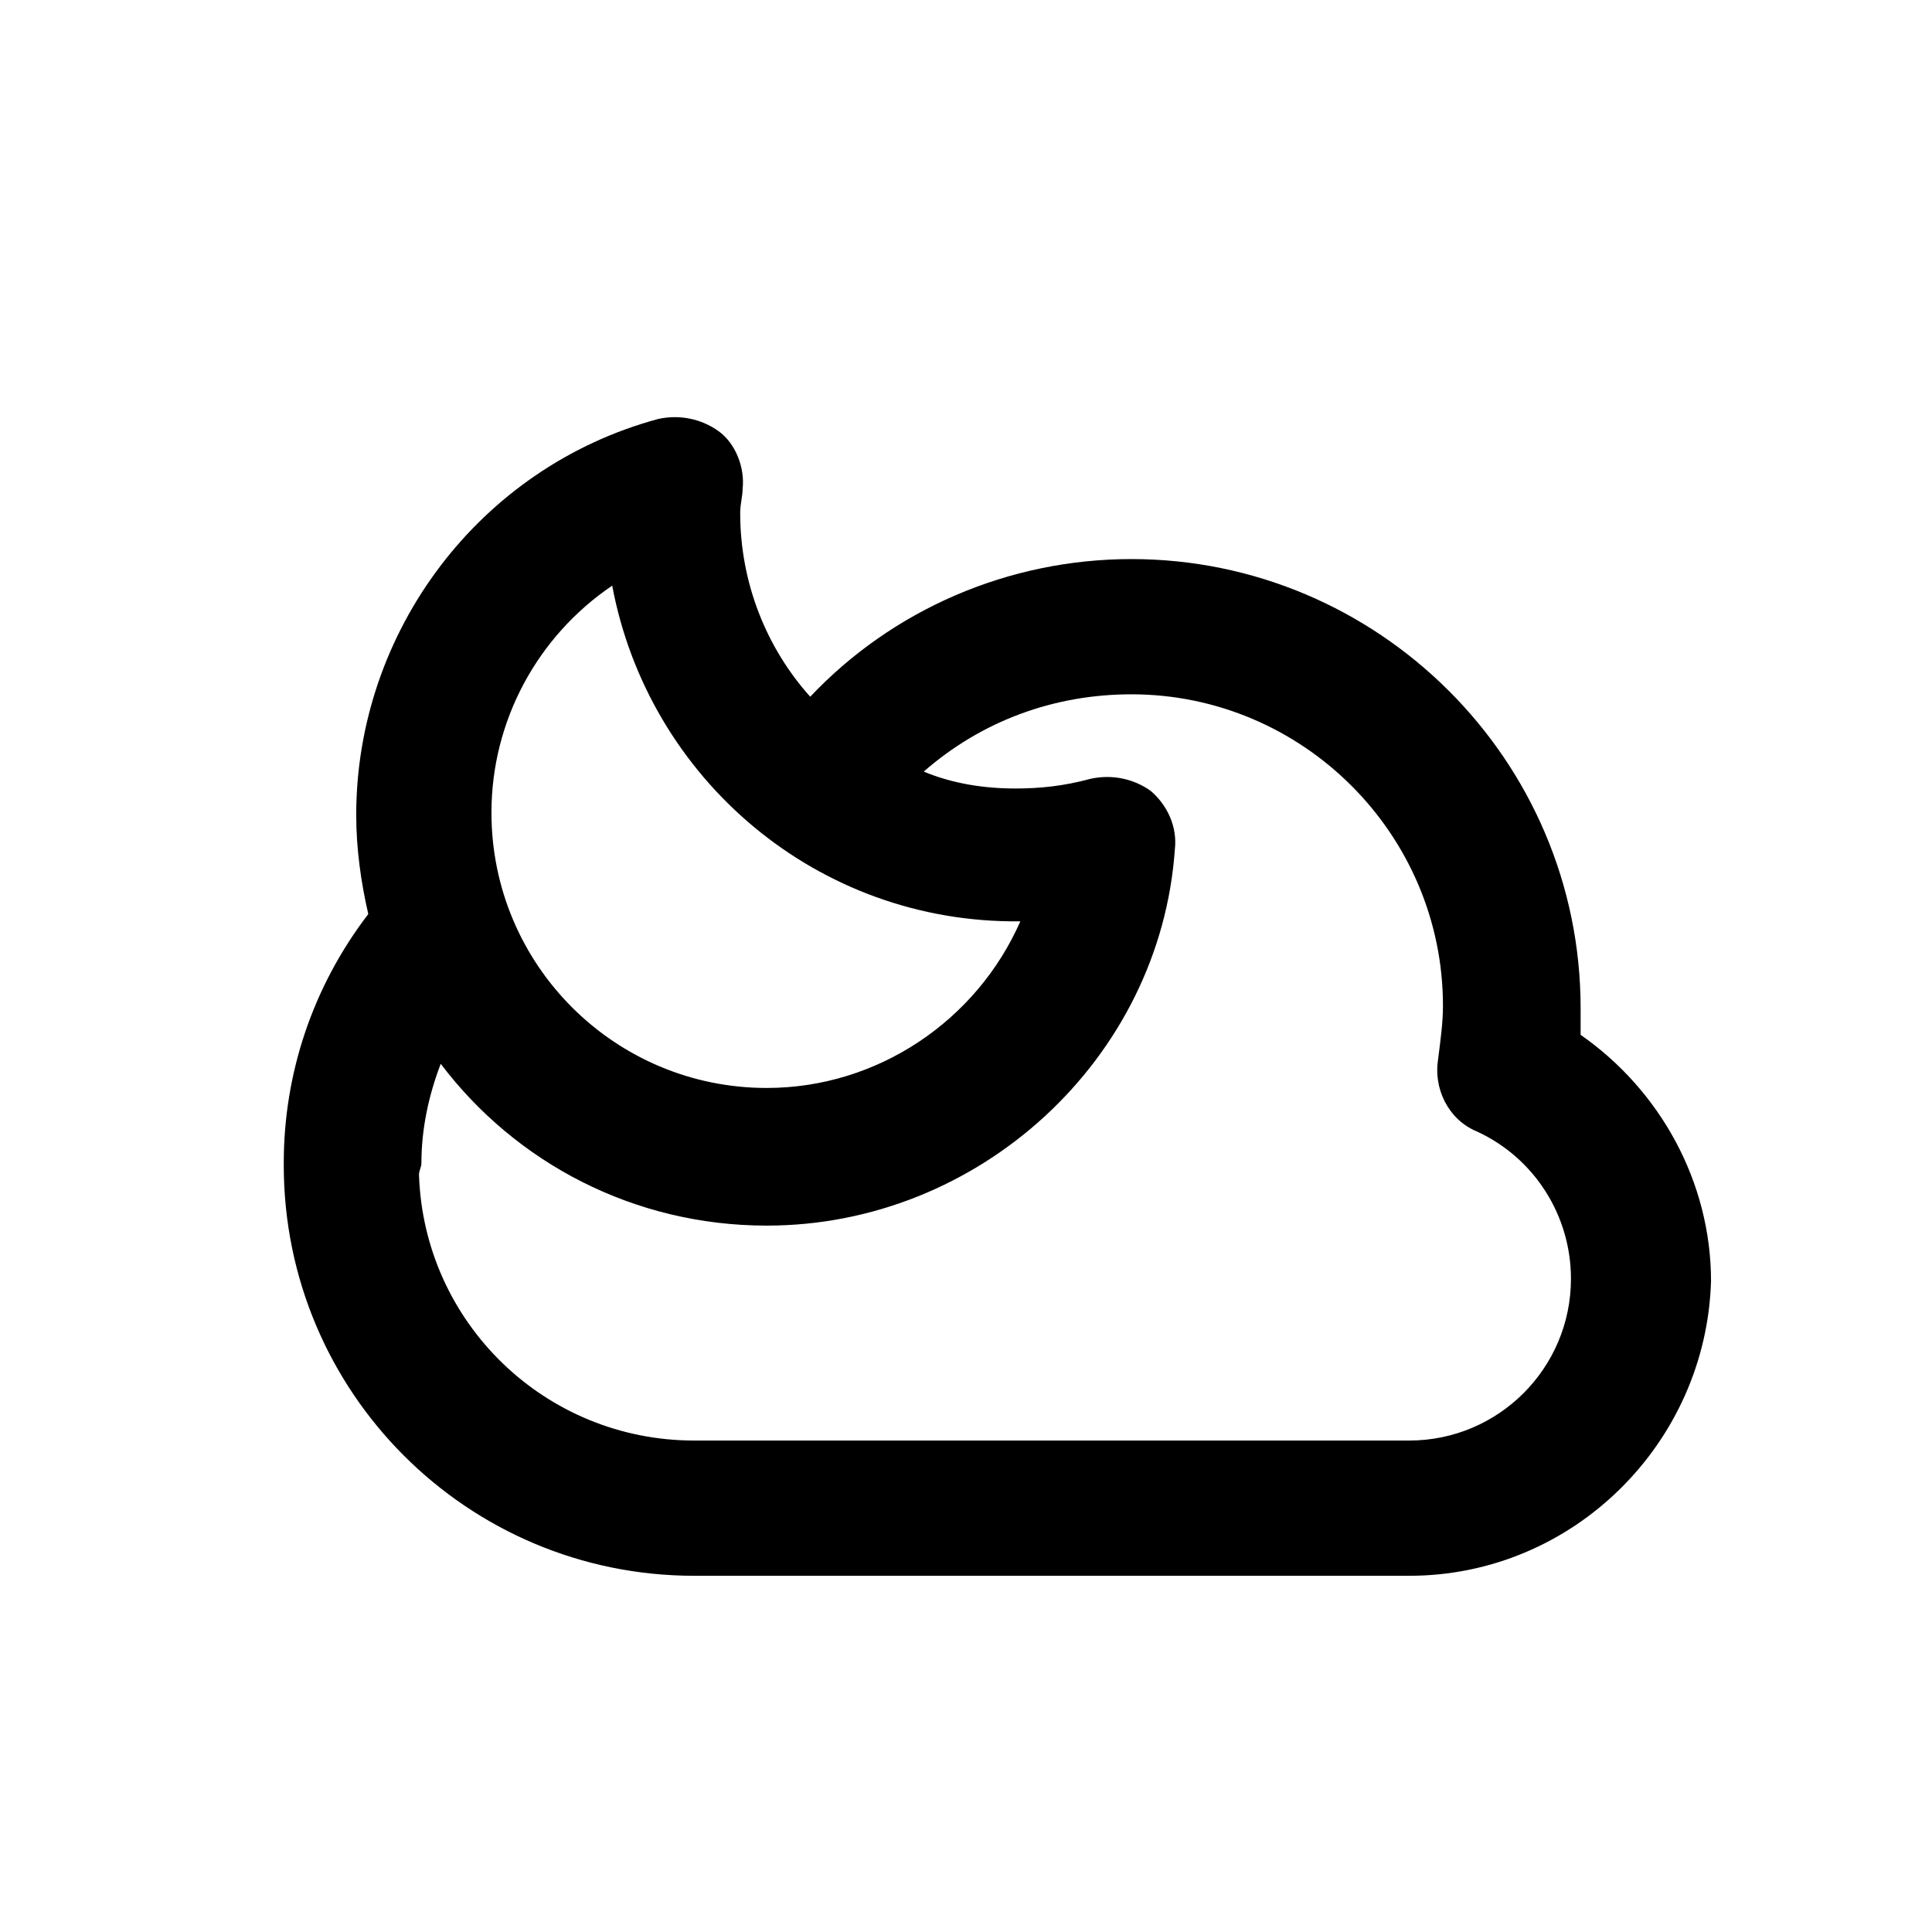 <!-- Generated by IcoMoon.io --><!DOCTYPE svg PUBLIC "-//W3C//DTD SVG 1.1//EN" "http://www.w3.org/Graphics/SVG/1.1/DTD/svg11.dtd"><svg version="1.1" xmlns="http://www.w3.org/2000/svg" xmlns:xlink="http://www.w3.org/1999/xlink" viewBox="0 0 32 32"><g transform="translate(-3.5 -3.5) scale(1.25 1.25)">
<path fill="#000" d="M23.744 16.512c0-0.096 0-0.224 0-0.352 0-3.296-2.688-5.952-5.952-5.952-1.632 0-3.168 0.672-4.256 1.824-0.576-0.64-0.928-1.504-0.928-2.432 0-0.128 0.032-0.224 0.032-0.32 0.032-0.288-0.096-0.608-0.32-0.768s-0.512-0.224-0.8-0.16c-2.368 0.64-4 2.816-4 5.248 0 0.448 0.064 0.896 0.16 1.312-0.736 0.96-1.12 2.112-1.12 3.296 0 0 0 0 0 0.032 0 0 0 0 0 0 0 3.008 2.432 5.44 5.44 5.44h9.472c2.176 0 3.936-1.76 4-3.904 0-1.312-0.672-2.528-1.728-3.264zM10.912 10.56c0.48 2.56 2.72 4.48 5.408 4.448-0.576 1.312-1.888 2.208-3.36 2.208-2.016 0-3.648-1.632-3.648-3.648 0-1.216 0.608-2.336 1.6-3.008zM21.472 21.888h-9.472c-1.984 0-3.584-1.568-3.648-3.52 0-0.064 0.032-0.096 0.032-0.16 0-0.448 0.096-0.896 0.256-1.312 0.992 1.312 2.56 2.144 4.32 2.144 2.816 0 5.216-2.208 5.408-4.992 0.032-0.288-0.096-0.576-0.32-0.768-0.224-0.16-0.512-0.224-0.8-0.16-0.352 0.096-0.672 0.128-0.992 0.128-0.416 0-0.832-0.064-1.216-0.224 0.768-0.672 1.728-1.024 2.752-1.024 2.272 0 4.128 1.856 4.128 4.128 0 0.224-0.032 0.448-0.064 0.704-0.064 0.384 0.128 0.8 0.512 0.96 0.768 0.352 1.248 1.12 1.248 1.952 0 1.184-0.96 2.144-2.144 2.144z"></path>
</g></svg>